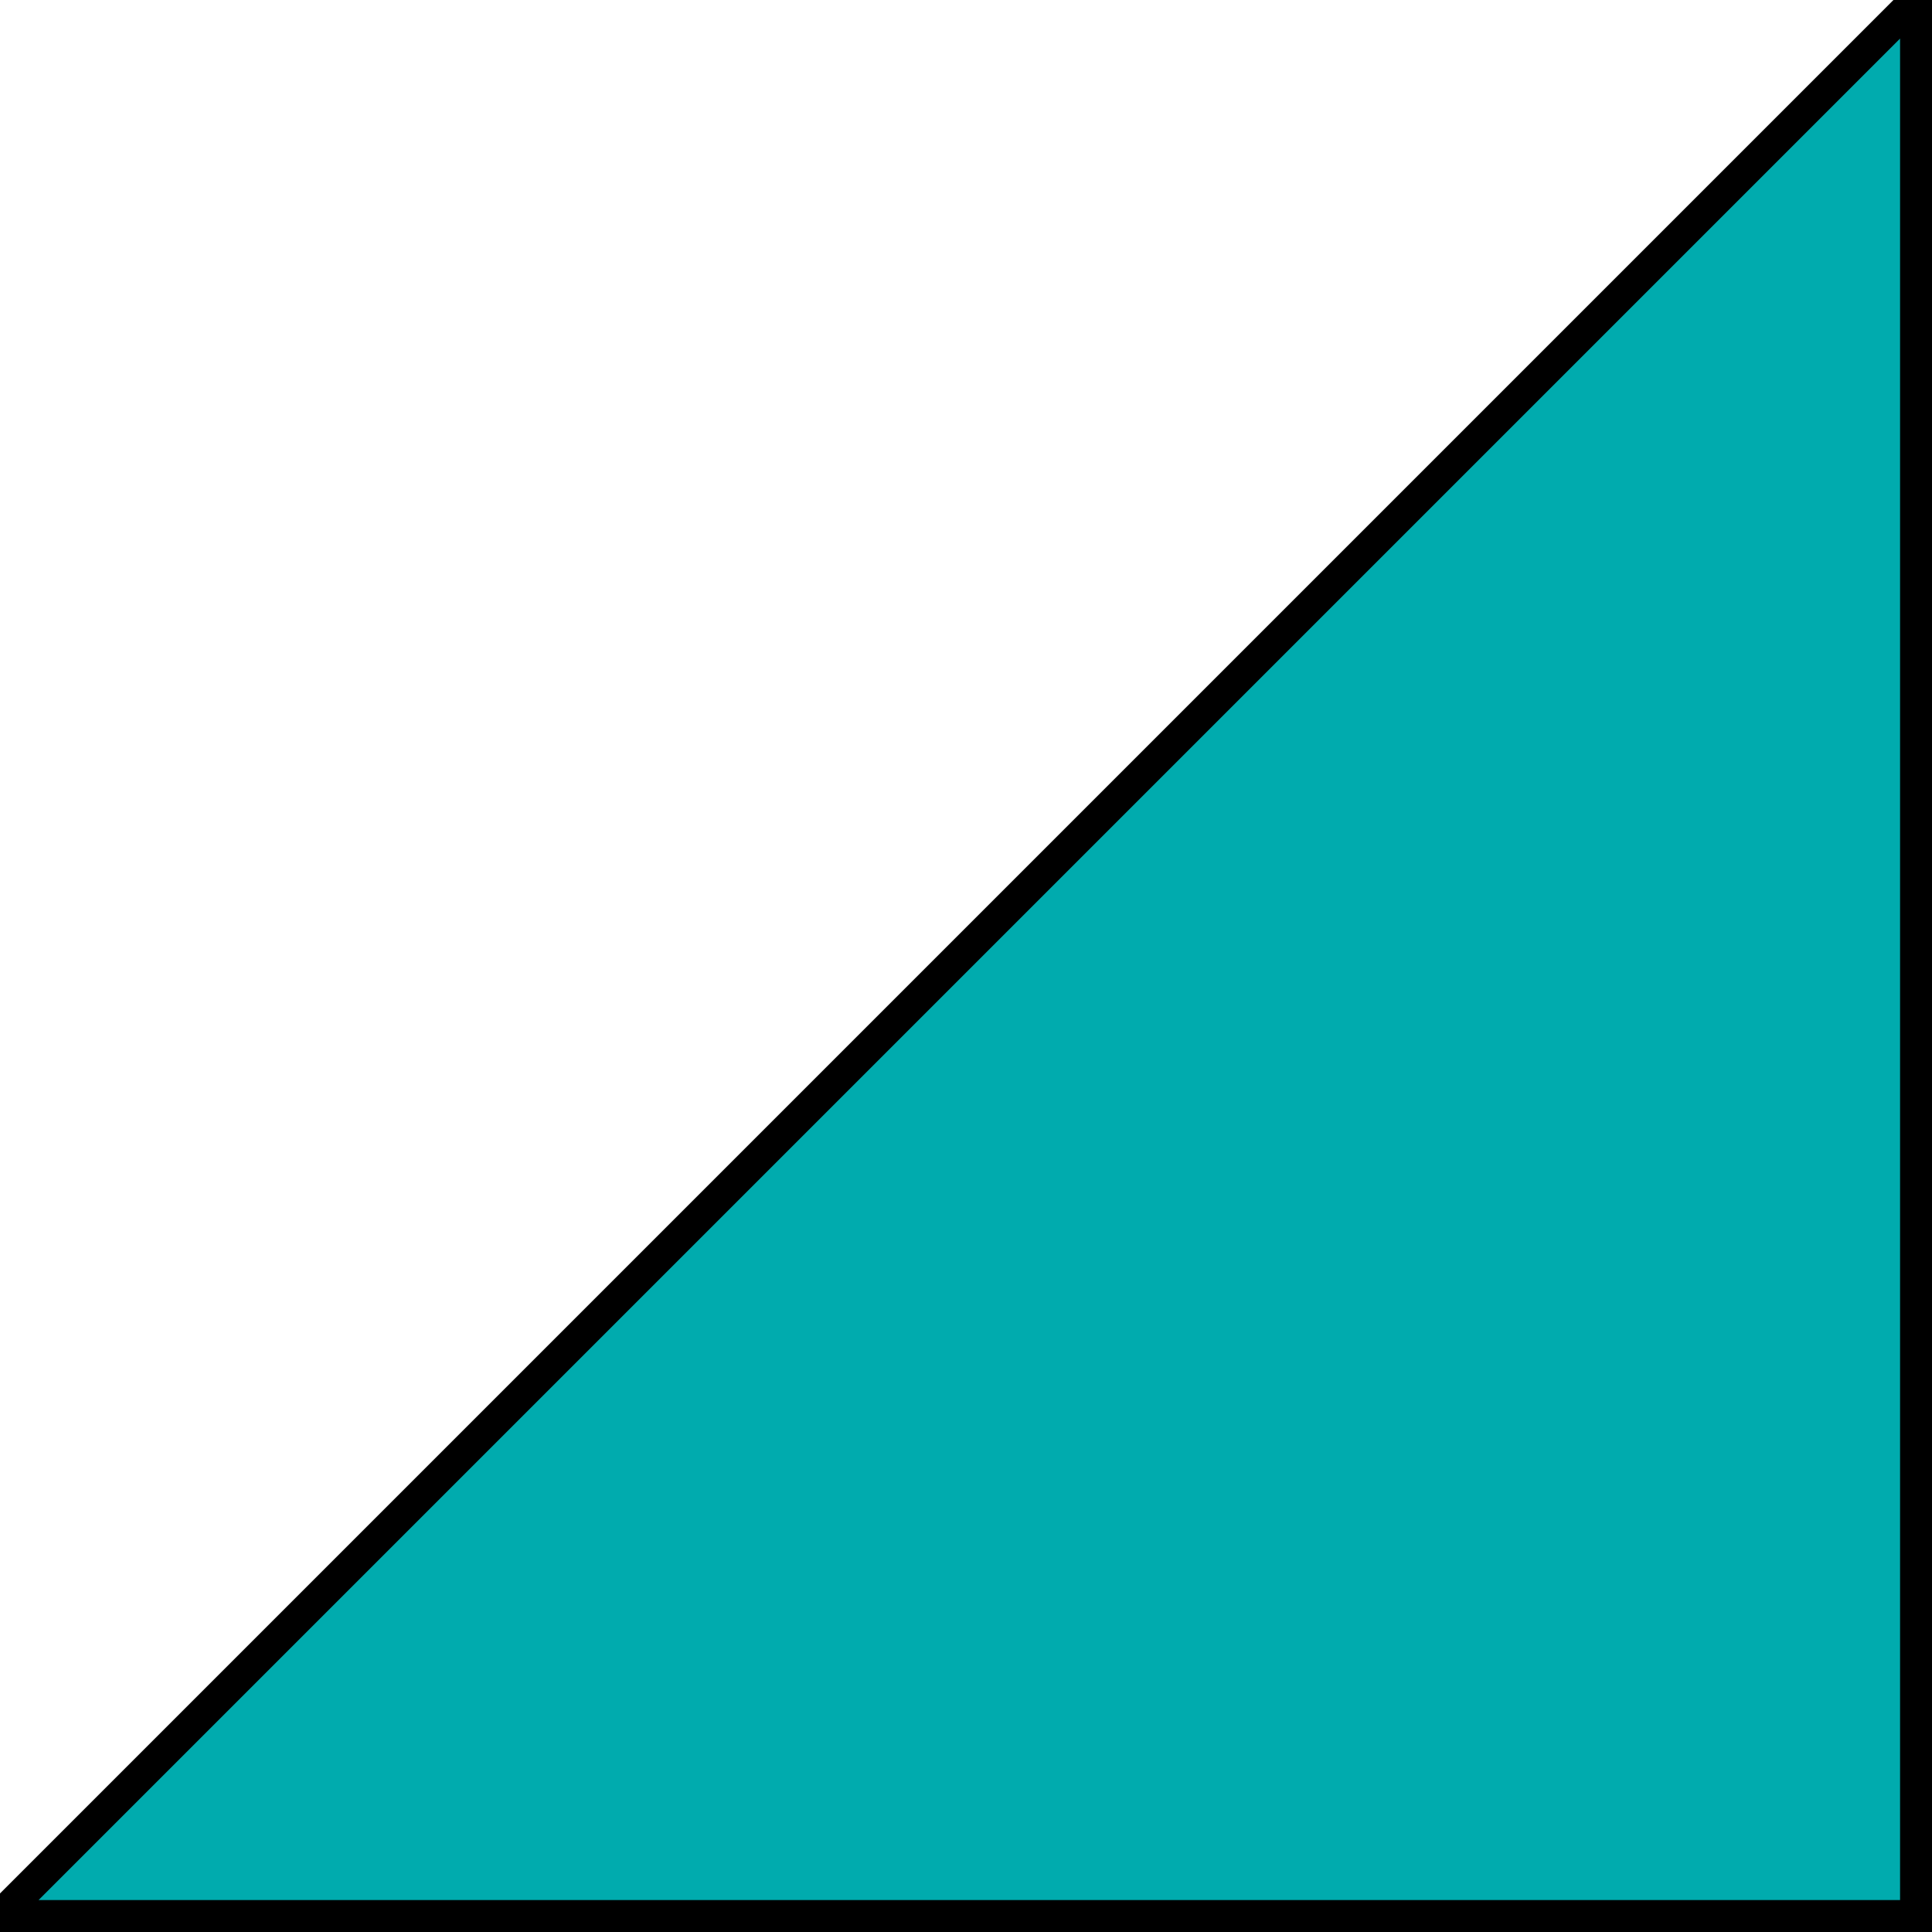 <!-- and SVG of a square that's 80px by 80px -->
<svg width="121" height="121" viewBox="0 0 121 121" xmlns="http://www.w3.org/2000/svg">
	<path 
		fill="#00ABAE" 
		stroke="black" 
		stroke-width="2"
		d="
			M120 0 
			L120 120
			L0 120
			Z
		"		
	/>
</svg>
